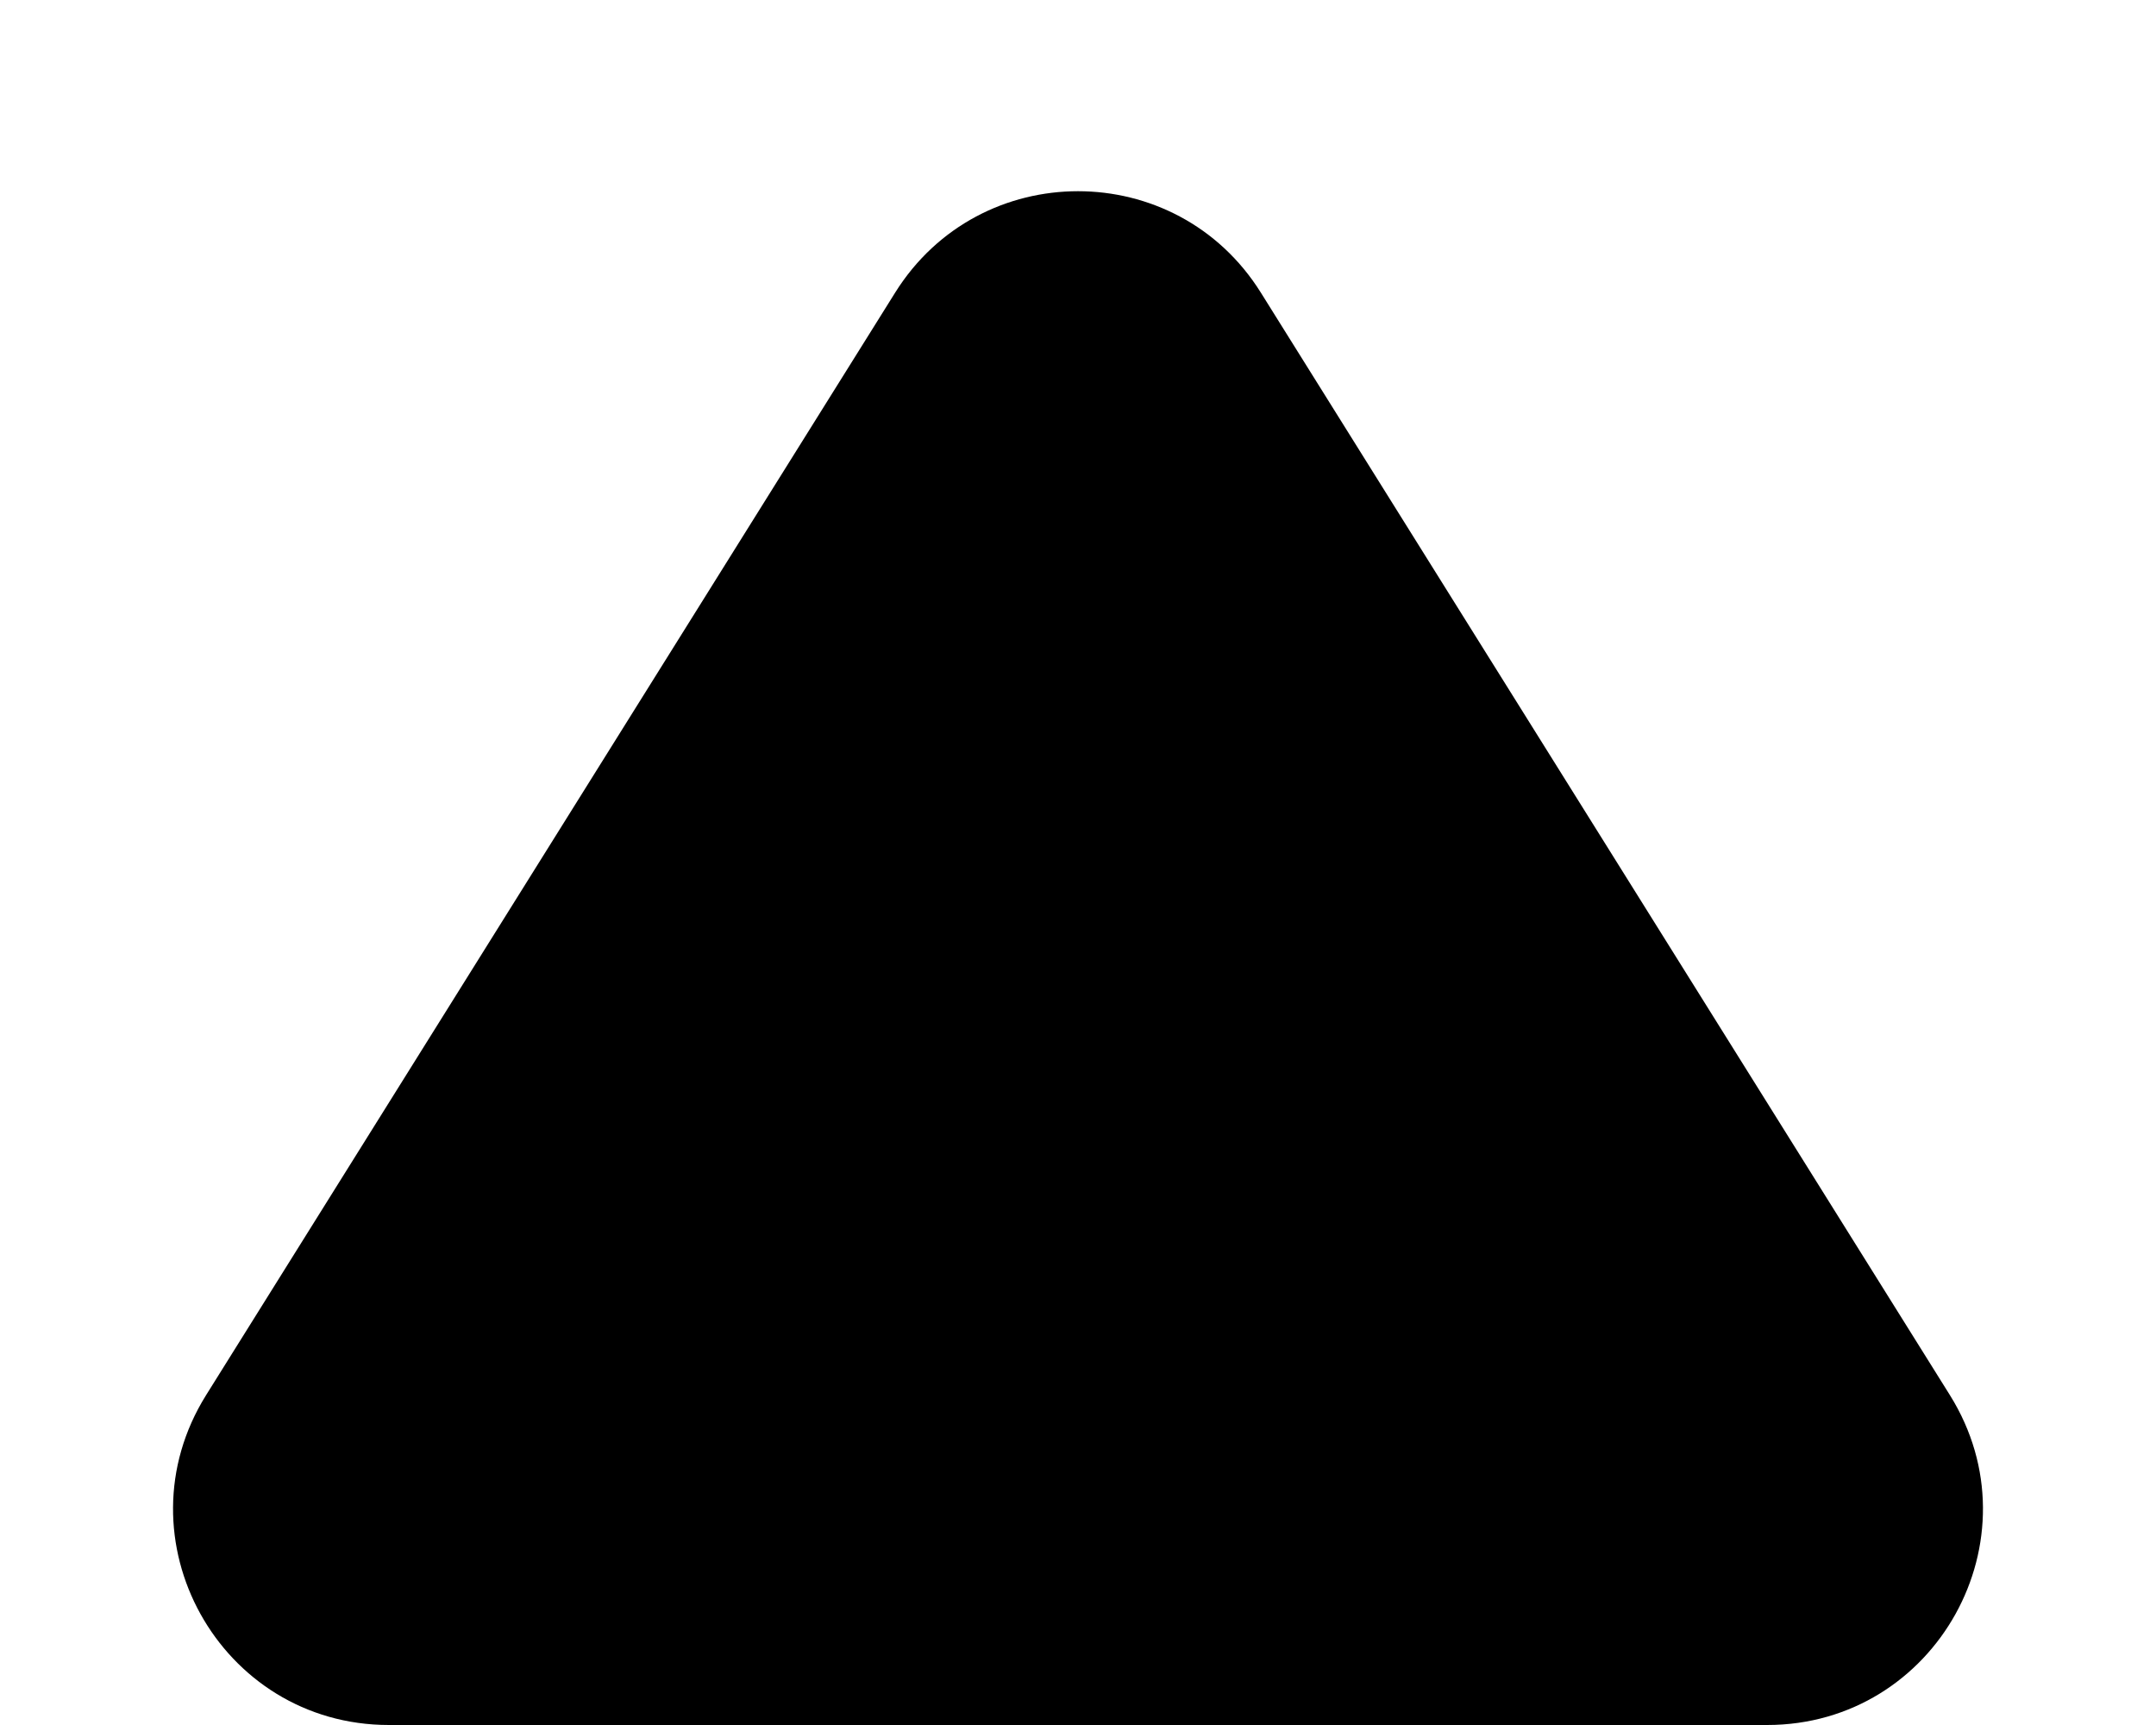 <?xml version="1.0" encoding="utf-8"?>
<svg
  version="1.0" xmlns="http://www.w3.org/2000/svg"
  xmlns:xlink="http://www.w3.org/1999/xlink"
  x="0px" y="0px"
	viewBox="0 0 10 8"
>
  <g>
    <path
      d="M4.152 1.357C4.544 0.73 5.456 0.73 5.848 1.357L9.044 6.47C9.46 7.136 8.981 8 8.196 8H1.804C1.019 8 0.54 7.136 0.956 6.47L4.152 1.357Z"
    />
  </g>
</svg>
